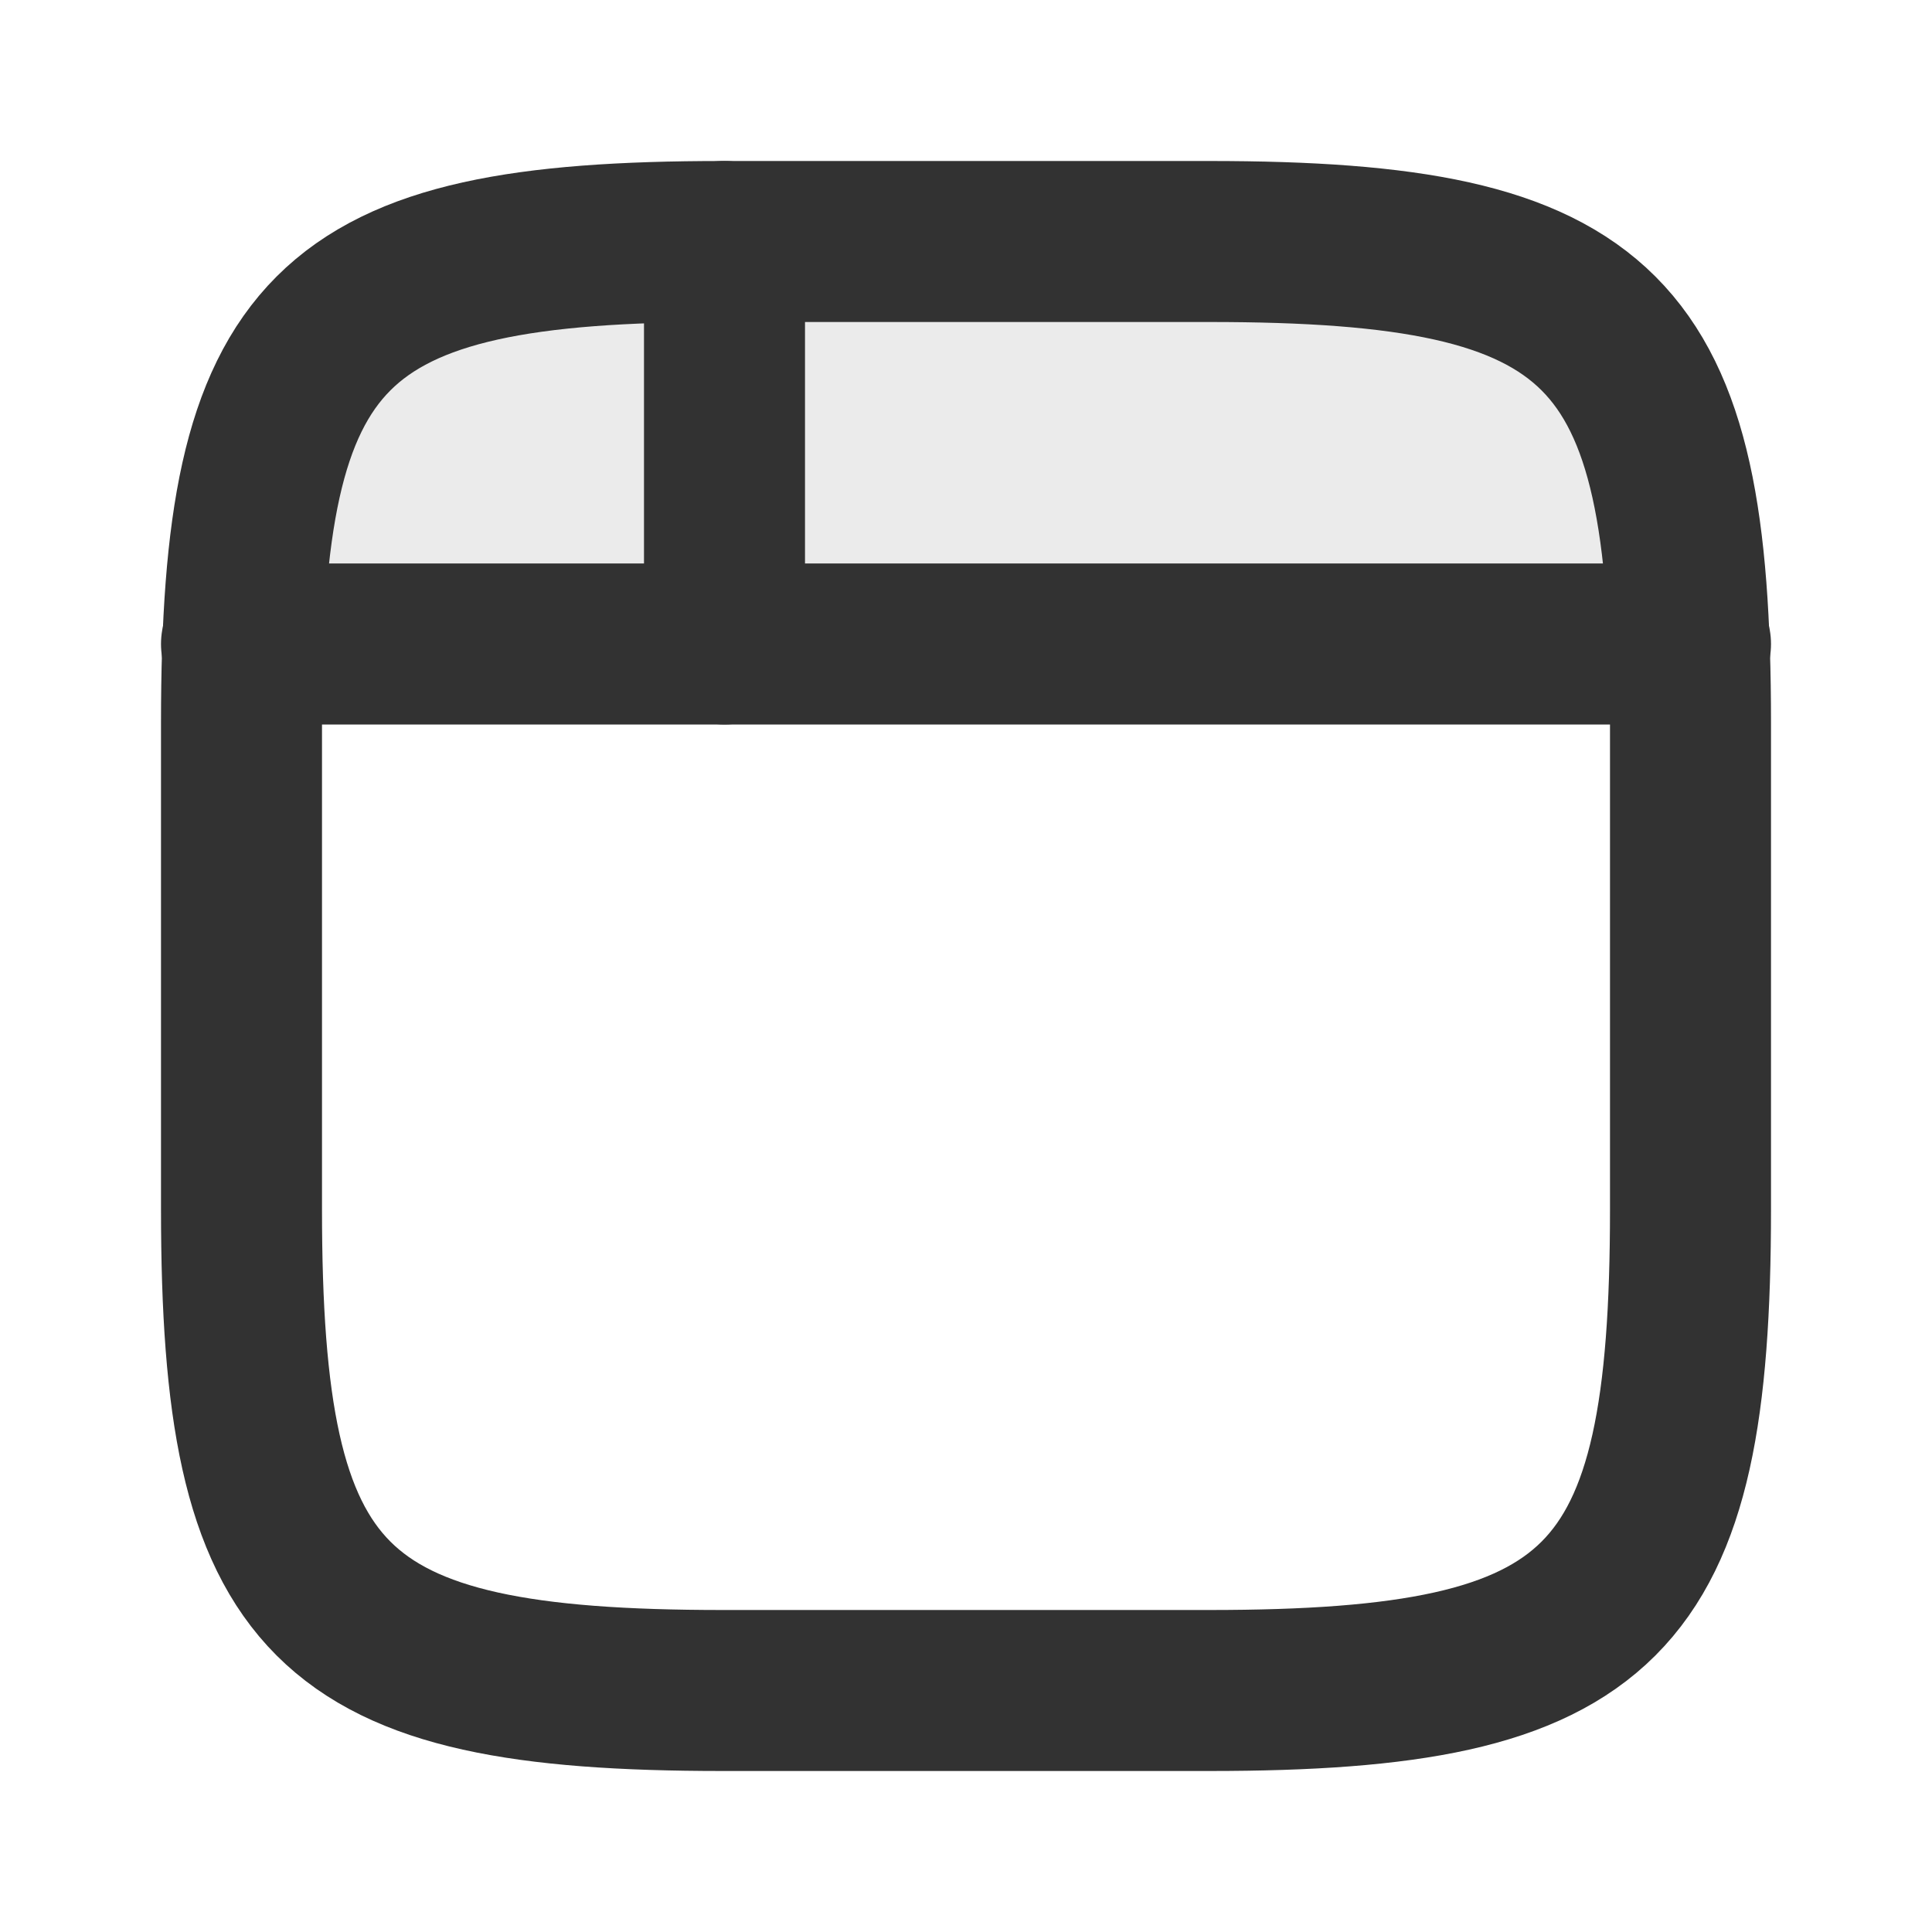 <svg width="24" height="24" viewBox="0 0 24 24" fill="none" xmlns="http://www.w3.org/2000/svg">
<path opacity="0.1" d="M3.017 8C3.166 3.913 4.399 3 8.976 3H15.024C19.602 3 20.834 3.913 20.984 8H3.017Z" fill="#323232"/>
<path d="M3 8.976C3 4.055 4.055 3 8.976 3H15.024C19.945 3 21 4.055 21 8.976V15.024C21 19.945 19.945 21 15.024 21H8.976C4.055 21 3 19.945 3 15.024V8.976Z" stroke="#323232" stroke-width="2"/>
<path d="M21 8L3 8" stroke="#323232" stroke-width="2" stroke-linecap="round" stroke-linejoin="round"/>
<path d="M9 8L9 3" stroke="#323232" stroke-width="2" stroke-linecap="round" stroke-linejoin="round"/>
</svg>

